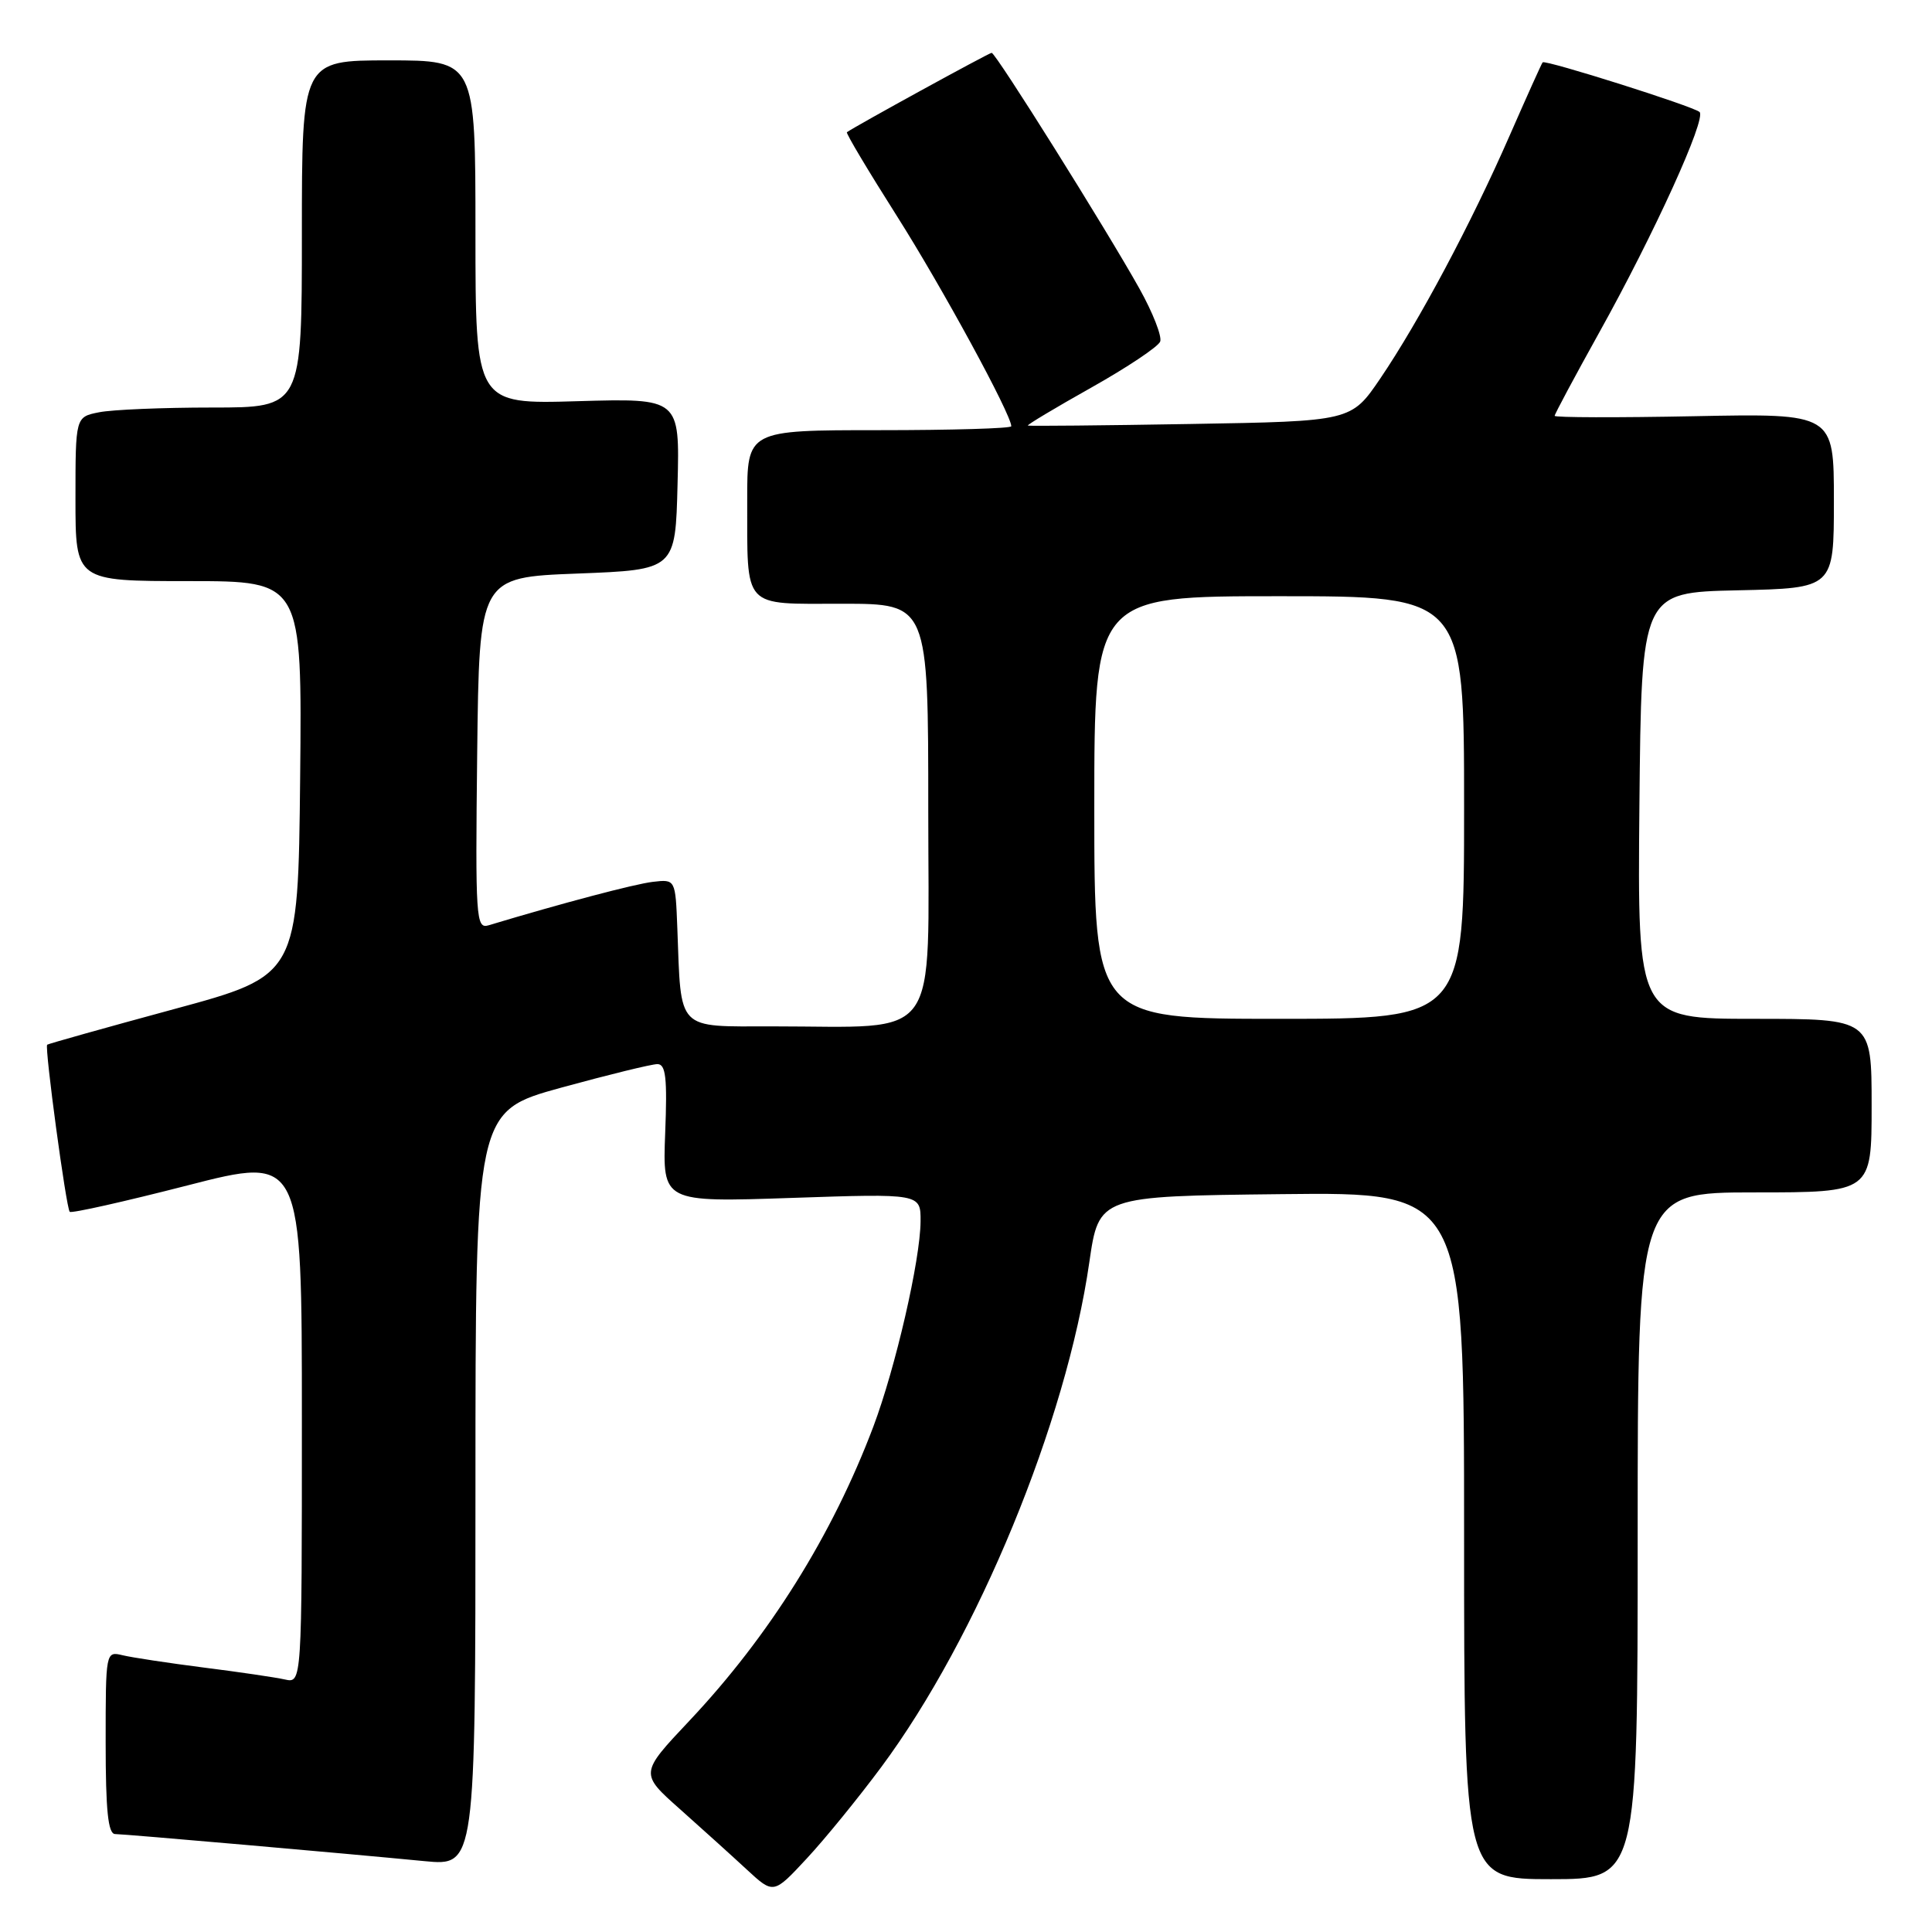 <?xml version="1.0" encoding="UTF-8" standalone="no"?>
<!DOCTYPE svg PUBLIC "-//W3C//DTD SVG 1.1//EN" "http://www.w3.org/Graphics/SVG/1.1/DTD/svg11.dtd" >
<svg xmlns="http://www.w3.org/2000/svg" xmlns:xlink="http://www.w3.org/1999/xlink" version="1.1" viewBox="0 0 256 256">
 <g >
 <path fill="currentColor"
d=" M 116.77 234.15 C 129.54 216.95 141.29 188.44 144.34 167.26 C 145.61 158.50 145.61 158.50 169.80 158.23 C 194.00 157.96 194.00 157.96 194.00 203.48 C 194.00 249.00 194.00 249.00 205.50 249.00 C 217.00 249.00 217.00 249.00 217.00 203.50 C 217.00 158.00 217.00 158.00 232.50 158.00 C 248.00 158.00 248.00 158.00 248.00 146.50 C 248.00 135.00 248.00 135.00 232.48 135.00 C 216.97 135.00 216.97 135.00 217.23 106.75 C 217.50 78.50 217.50 78.50 230.25 78.22 C 243.00 77.94 243.00 77.94 243.00 66.36 C 243.00 54.78 243.00 54.78 224.50 55.15 C 214.32 55.35 206.00 55.33 206.00 55.10 C 206.00 54.87 208.65 49.92 211.89 44.09 C 219.20 30.96 226.13 15.72 225.20 14.84 C 224.41 14.10 204.78 7.89 204.41 8.26 C 204.28 8.39 202.31 12.78 200.02 18.00 C 194.95 29.59 188.03 42.58 182.89 50.16 C 179.04 55.82 179.04 55.82 157.77 56.18 C 146.07 56.38 136.37 56.47 136.20 56.39 C 136.04 56.31 139.81 54.05 144.58 51.37 C 149.35 48.69 153.47 45.94 153.73 45.26 C 153.99 44.58 152.76 41.43 150.99 38.26 C 146.60 30.40 131.94 7.00 131.40 7.00 C 131.05 7.00 113.22 16.78 112.22 17.52 C 112.06 17.64 115.04 22.63 118.84 28.62 C 124.82 38.05 134.00 54.92 134.00 56.48 C 134.00 56.77 126.12 57.00 116.50 57.00 C 99.00 57.00 99.00 57.00 99.01 66.25 C 99.04 80.87 98.24 80.00 111.62 80.00 C 123.00 80.00 123.00 80.00 123.00 107.36 C 123.00 138.66 124.92 136.00 102.41 136.00 C 89.52 136.00 90.27 136.76 89.75 123.00 C 89.50 116.50 89.50 116.50 86.50 116.85 C 84.06 117.14 74.46 119.68 64.73 122.61 C 63.07 123.11 62.98 121.73 63.23 99.82 C 63.50 76.50 63.50 76.50 76.50 76.00 C 89.50 75.50 89.50 75.50 89.78 64.13 C 90.07 52.77 90.07 52.77 76.53 53.16 C 63.00 53.56 63.00 53.56 63.00 30.78 C 63.00 8.00 63.00 8.00 51.50 8.00 C 40.00 8.00 40.00 8.00 40.00 31.00 C 40.00 54.00 40.00 54.00 28.12 54.00 C 21.59 54.00 14.84 54.28 13.12 54.63 C 10.00 55.25 10.00 55.25 10.00 66.13 C 10.00 77.00 10.00 77.00 25.02 77.00 C 40.03 77.00 40.03 77.00 39.77 103.13 C 39.50 129.26 39.50 129.26 23.00 133.73 C 13.93 136.19 6.39 138.31 6.25 138.43 C 5.89 138.77 8.77 160.10 9.24 160.57 C 9.46 160.80 16.48 159.22 24.82 157.08 C 40.00 153.18 40.00 153.18 40.00 188.11 C 40.00 223.04 40.00 223.04 37.75 222.54 C 36.51 222.26 31.68 221.55 27.00 220.96 C 22.32 220.36 17.49 219.63 16.25 219.33 C 14.01 218.79 14.00 218.84 14.00 230.89 C 14.00 239.90 14.32 243.01 15.25 243.02 C 16.63 243.04 45.64 245.58 56.25 246.61 C 63.00 247.26 63.00 247.26 63.00 197.25 C 63.00 147.25 63.00 147.25 74.36 144.12 C 80.60 142.41 86.34 141.00 87.11 141.00 C 88.22 141.00 88.43 142.82 88.14 150.16 C 87.79 159.31 87.79 159.31 104.89 158.73 C 122.00 158.15 122.00 158.15 121.98 161.83 C 121.95 166.95 118.66 181.24 115.72 189.04 C 110.28 203.44 101.92 216.80 91.32 228.04 C 84.77 234.99 84.77 234.99 90.12 239.74 C 93.06 242.36 97.05 245.96 98.98 247.75 C 102.50 251.00 102.50 251.00 106.91 246.25 C 109.34 243.64 113.77 238.19 116.77 234.15 Z  M 145.00 107.00 C 145.00 79.00 145.00 79.00 169.50 79.00 C 194.00 79.00 194.00 79.00 194.00 107.00 C 194.00 135.00 194.00 135.00 169.50 135.00 C 145.00 135.00 145.00 135.00 145.00 107.00 Z "/>
</g>
</svg>